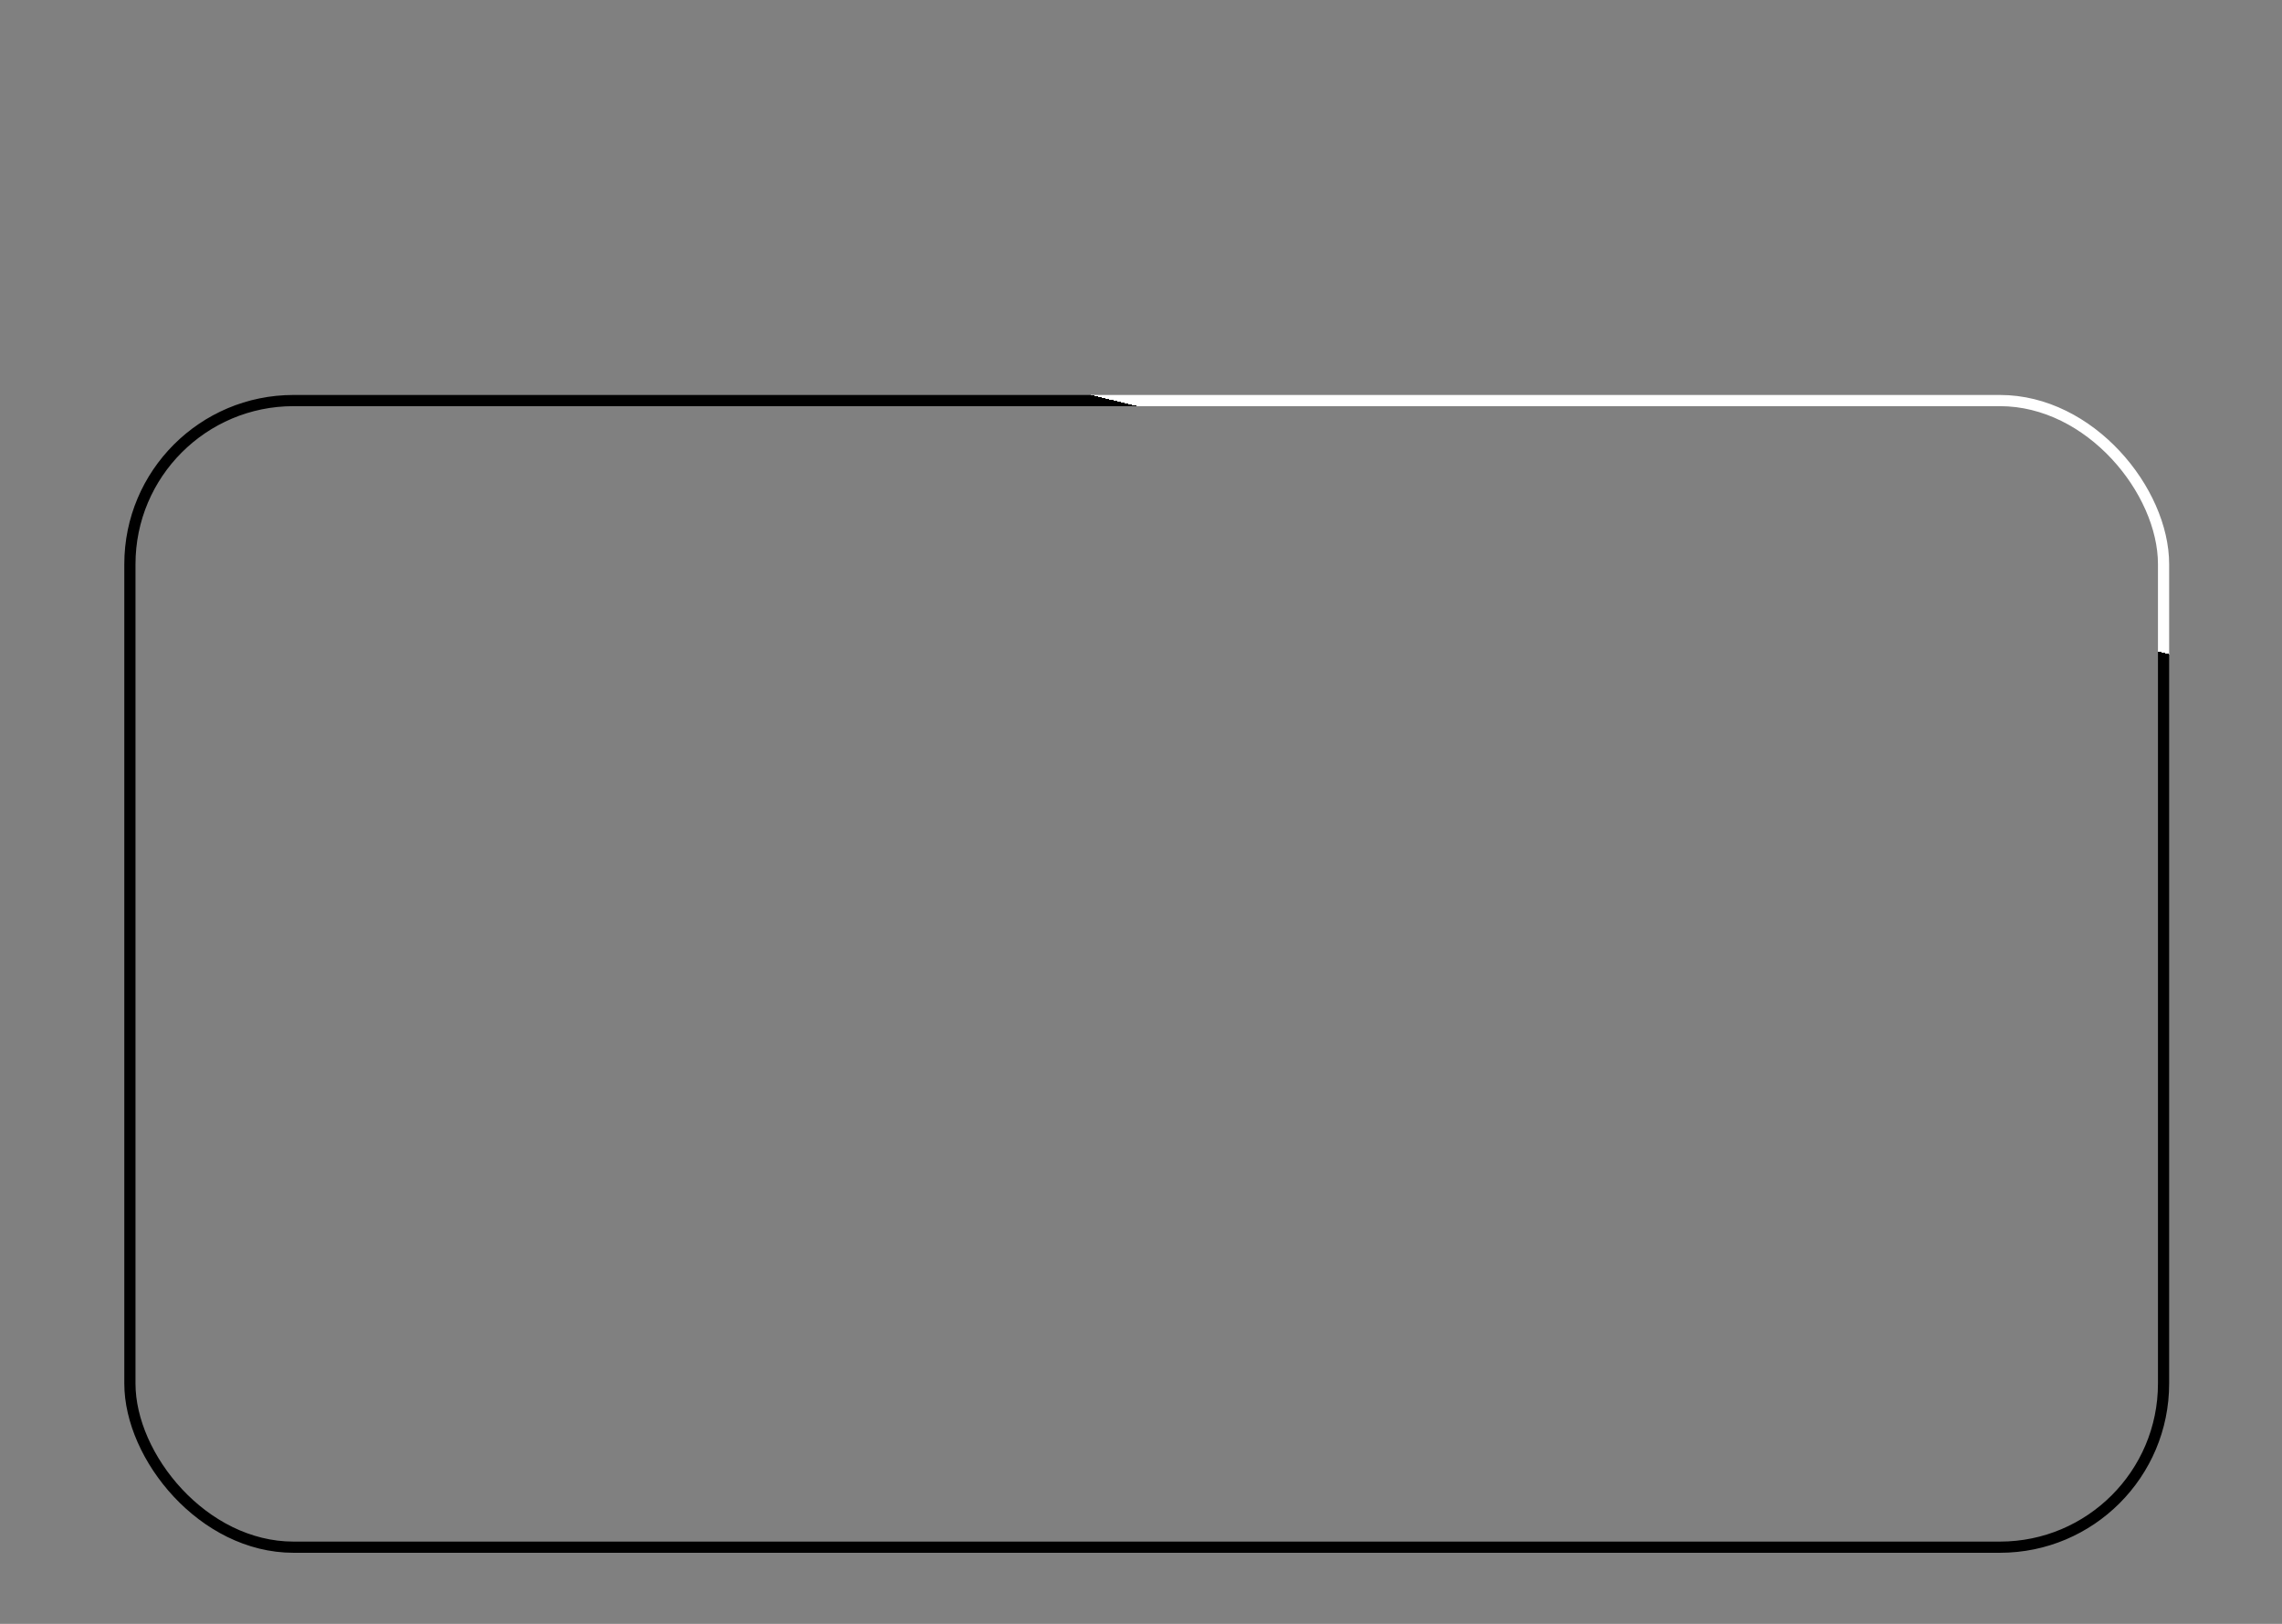 <?xml version="1.0" encoding="UTF-8" standalone="no"?>
<!-- Created with Inkscape (http://www.inkscape.org/) -->

<svg
   width="52mm"
   height="37mm"
   viewBox="0 0 52 37"
   version="1.1"
   id="svg98790"
   inkscape:version="1.2.1 (9c6d41e410, 2022-07-14)"
   sodipodi:docname="rect.svg"
   xmlns:inkscape="http://www.inkscape.org/namespaces/inkscape"
   xmlns:sodipodi="http://sodipodi.sourceforge.net/DTD/sodipodi-0.dtd"
   xmlns:xlink="http://www.w3.org/1999/xlink"
   xmlns="http://www.w3.org/2000/svg"
   xmlns:svg="http://www.w3.org/2000/svg">
  <rect x="0" y="0" width="52" height="37" fill="#808080" stroke="none"/>
  <sodipodi:namedview
     id="namedview98792"
     pagecolor="#ffffff"
     bordercolor="#999999"
     borderopacity="1"
     inkscape:showpageshadow="0"
     inkscape:pageopacity="0"
     inkscape:pagecheckerboard="0"
     inkscape:deskcolor="#d1d1d1"
     inkscape:document-units="mm"
     showgrid="false"
     inkscape:zoom="4.051698"
     inkscape:cx="65.157867"
     inkscape:cy="77.868587"
     inkscape:window-width="1920"
     inkscape:window-height="991"
     inkscape:window-x="-9"
     inkscape:window-y="-9"
     inkscape:window-maximized="1"
     inkscape:current-layer="layer1" />
  <defs
     id="defs98787">
    <linearGradient
       id="linearGradient100829">
      <stop
         style="stop-color:#000000;stop-opacity:1;"
         offset="0.382"
         id="stop100827" />
      <stop
         style="stop-color:#000000;stop-opacity:1;"
         offset="0.889"
         id="stop100858" />
      <stop
         style="stop-color:#ffffff;stop-opacity:1;"
         offset="0.889"
         id="stop100856" />
    </linearGradient>
    <linearGradient
       inkscape:collect="always"
       xlink:href="#linearGradient100829"
       id="linearGradient100831"
       x1="34.7"
       y1="21.308"
       x2="39.83"
       y2="4.395"
       gradientUnits="userSpaceOnUse"
       gradientTransform="matrix(1.001,0,0,0.793,0.113,7.522)" />
  </defs>
  <g
     inkscape:label="Layer 1"
     inkscape:groupmode="layer"
     id="layer1">
    <rect
       style="fill:none;stroke:url(#linearGradient100831);stroke-width:0.255;stroke-linejoin:round;stroke-opacity:1"
       id="rect100052"
       width="46.341"
       height="26.126"
       x="2.96"
       y="9.127"
       ry="3.728" />
  </g>
</svg>
